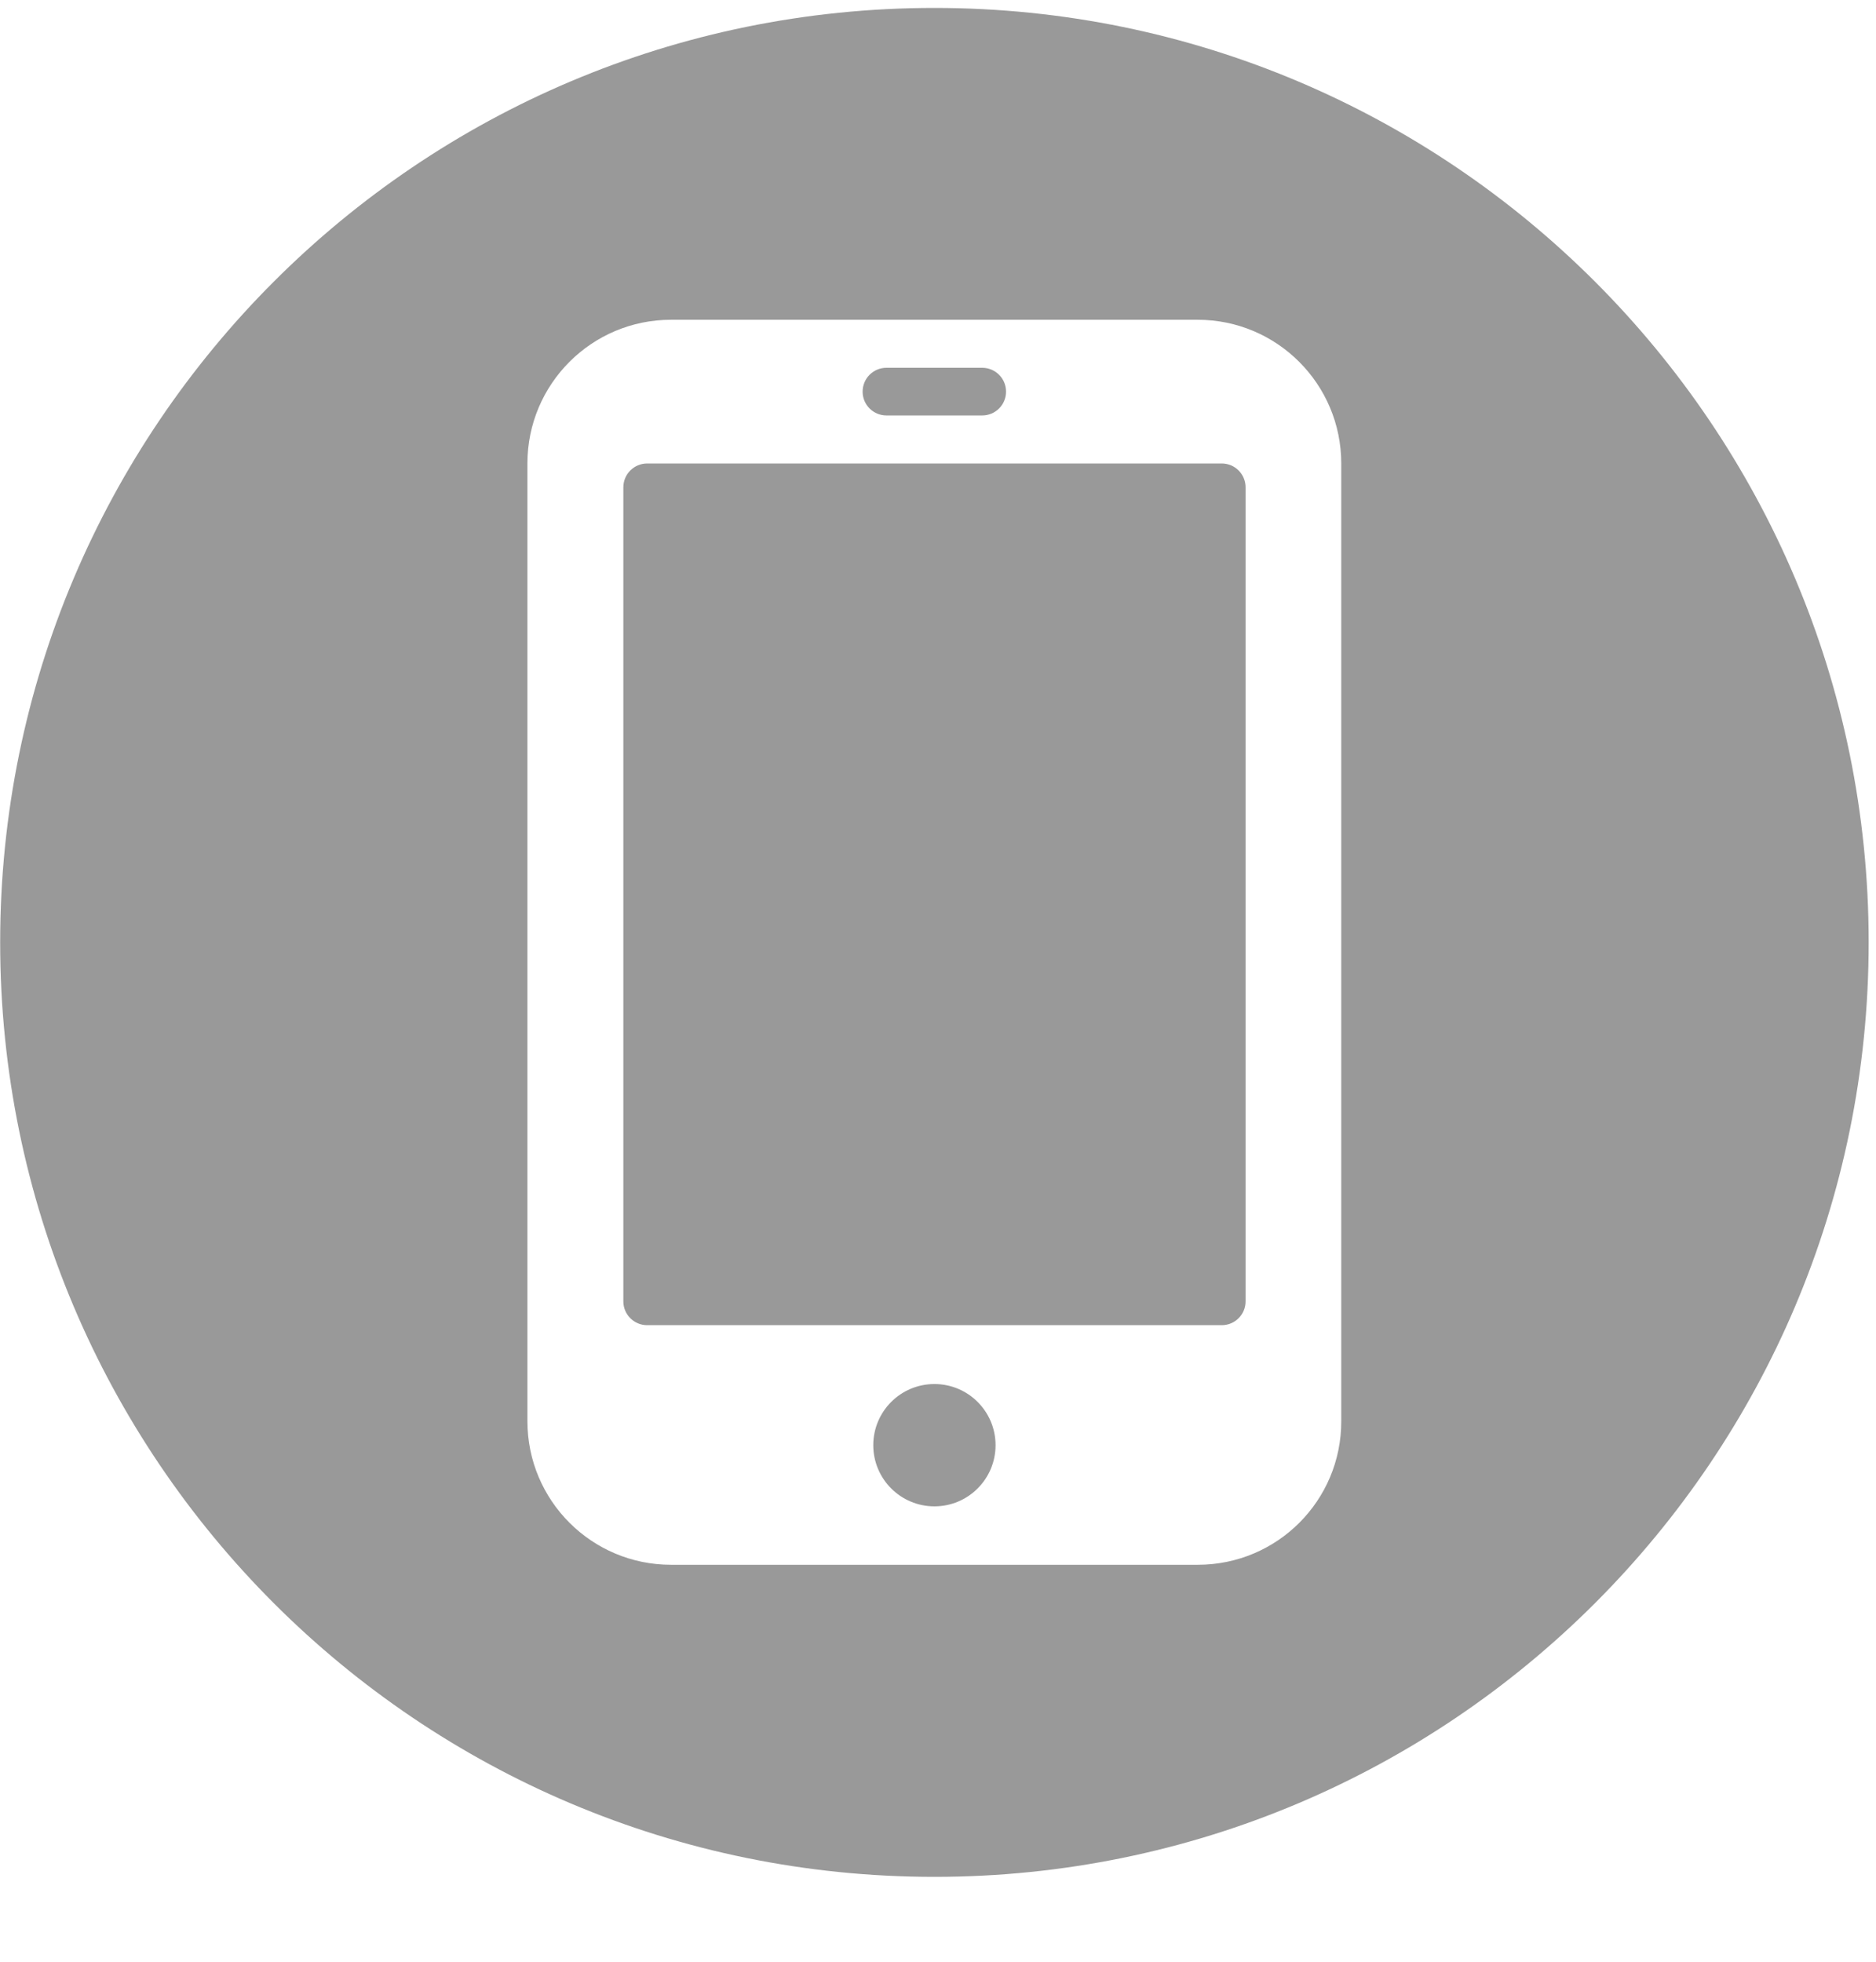 ﻿<?xml version="1.0" encoding="utf-8"?>
<svg version="1.1" xmlns:xlink="http://www.w3.org/1999/xlink" width="22px" height="23px" xmlns="http://www.w3.org/2000/svg">
  <g transform="matrix(1 0 0 1 -1229 -199 )">
    <path d="M 14.607 5.714  C 14.607 5.559  14.482 5.434  14.327 5.434  L 7.59 5.434  C 7.435 5.434  7.31 5.559  7.31 5.714  L 7.31 15.258  C 7.31 15.412  7.435 15.537  7.59 15.537  L 14.327 15.537  C 14.482 15.537  14.607 15.412  14.607 15.258  L 14.607 5.714  Z M 10.241 16.944  C 10.241 17.34  10.562 17.661  10.958 17.661  C 11.354 17.661  11.675 17.34  11.675 16.944  C 11.675 16.548  11.354 16.227  10.958 16.227  C 10.562 16.227  10.241 16.548  10.241 16.944  Z M 10.116 4.592  C 10.116 4.746  10.241 4.871  10.396 4.871  L 11.518 4.871  C 11.673 4.871  11.798 4.746  11.798 4.592  C 11.798 4.437  11.673 4.312  11.518 4.312  L 10.396 4.312  C 10.241 4.312  10.116 4.437  10.116 4.592  Z M 21.914 11.049  C 21.914 4.999  17.008 0.093  10.958 0.093  C 4.908 0.093  0.002 4.997  0.002 11.049  C 0.002 17.102  4.908 22.005  10.958 22.005  C 17.008 22.005  21.914 17.099  21.914 11.049  Z M 15.729 16.662  C 15.731 17.593  14.978 18.346  14.047 18.346  L 7.869 18.346  C 6.939 18.346  6.185 17.593  6.185 16.662  L 6.185 5.434  C 6.185 4.503  6.939 3.749  7.869 3.749  L 14.045 3.749  C 14.975 3.749  15.729 4.503  15.729 5.434  L 15.729 16.662  Z " fill-rule="nonzero" fill="#999999" stroke="none" transform="matrix(1 0 0 1 1229 199 )" />
  </g>
</svg>